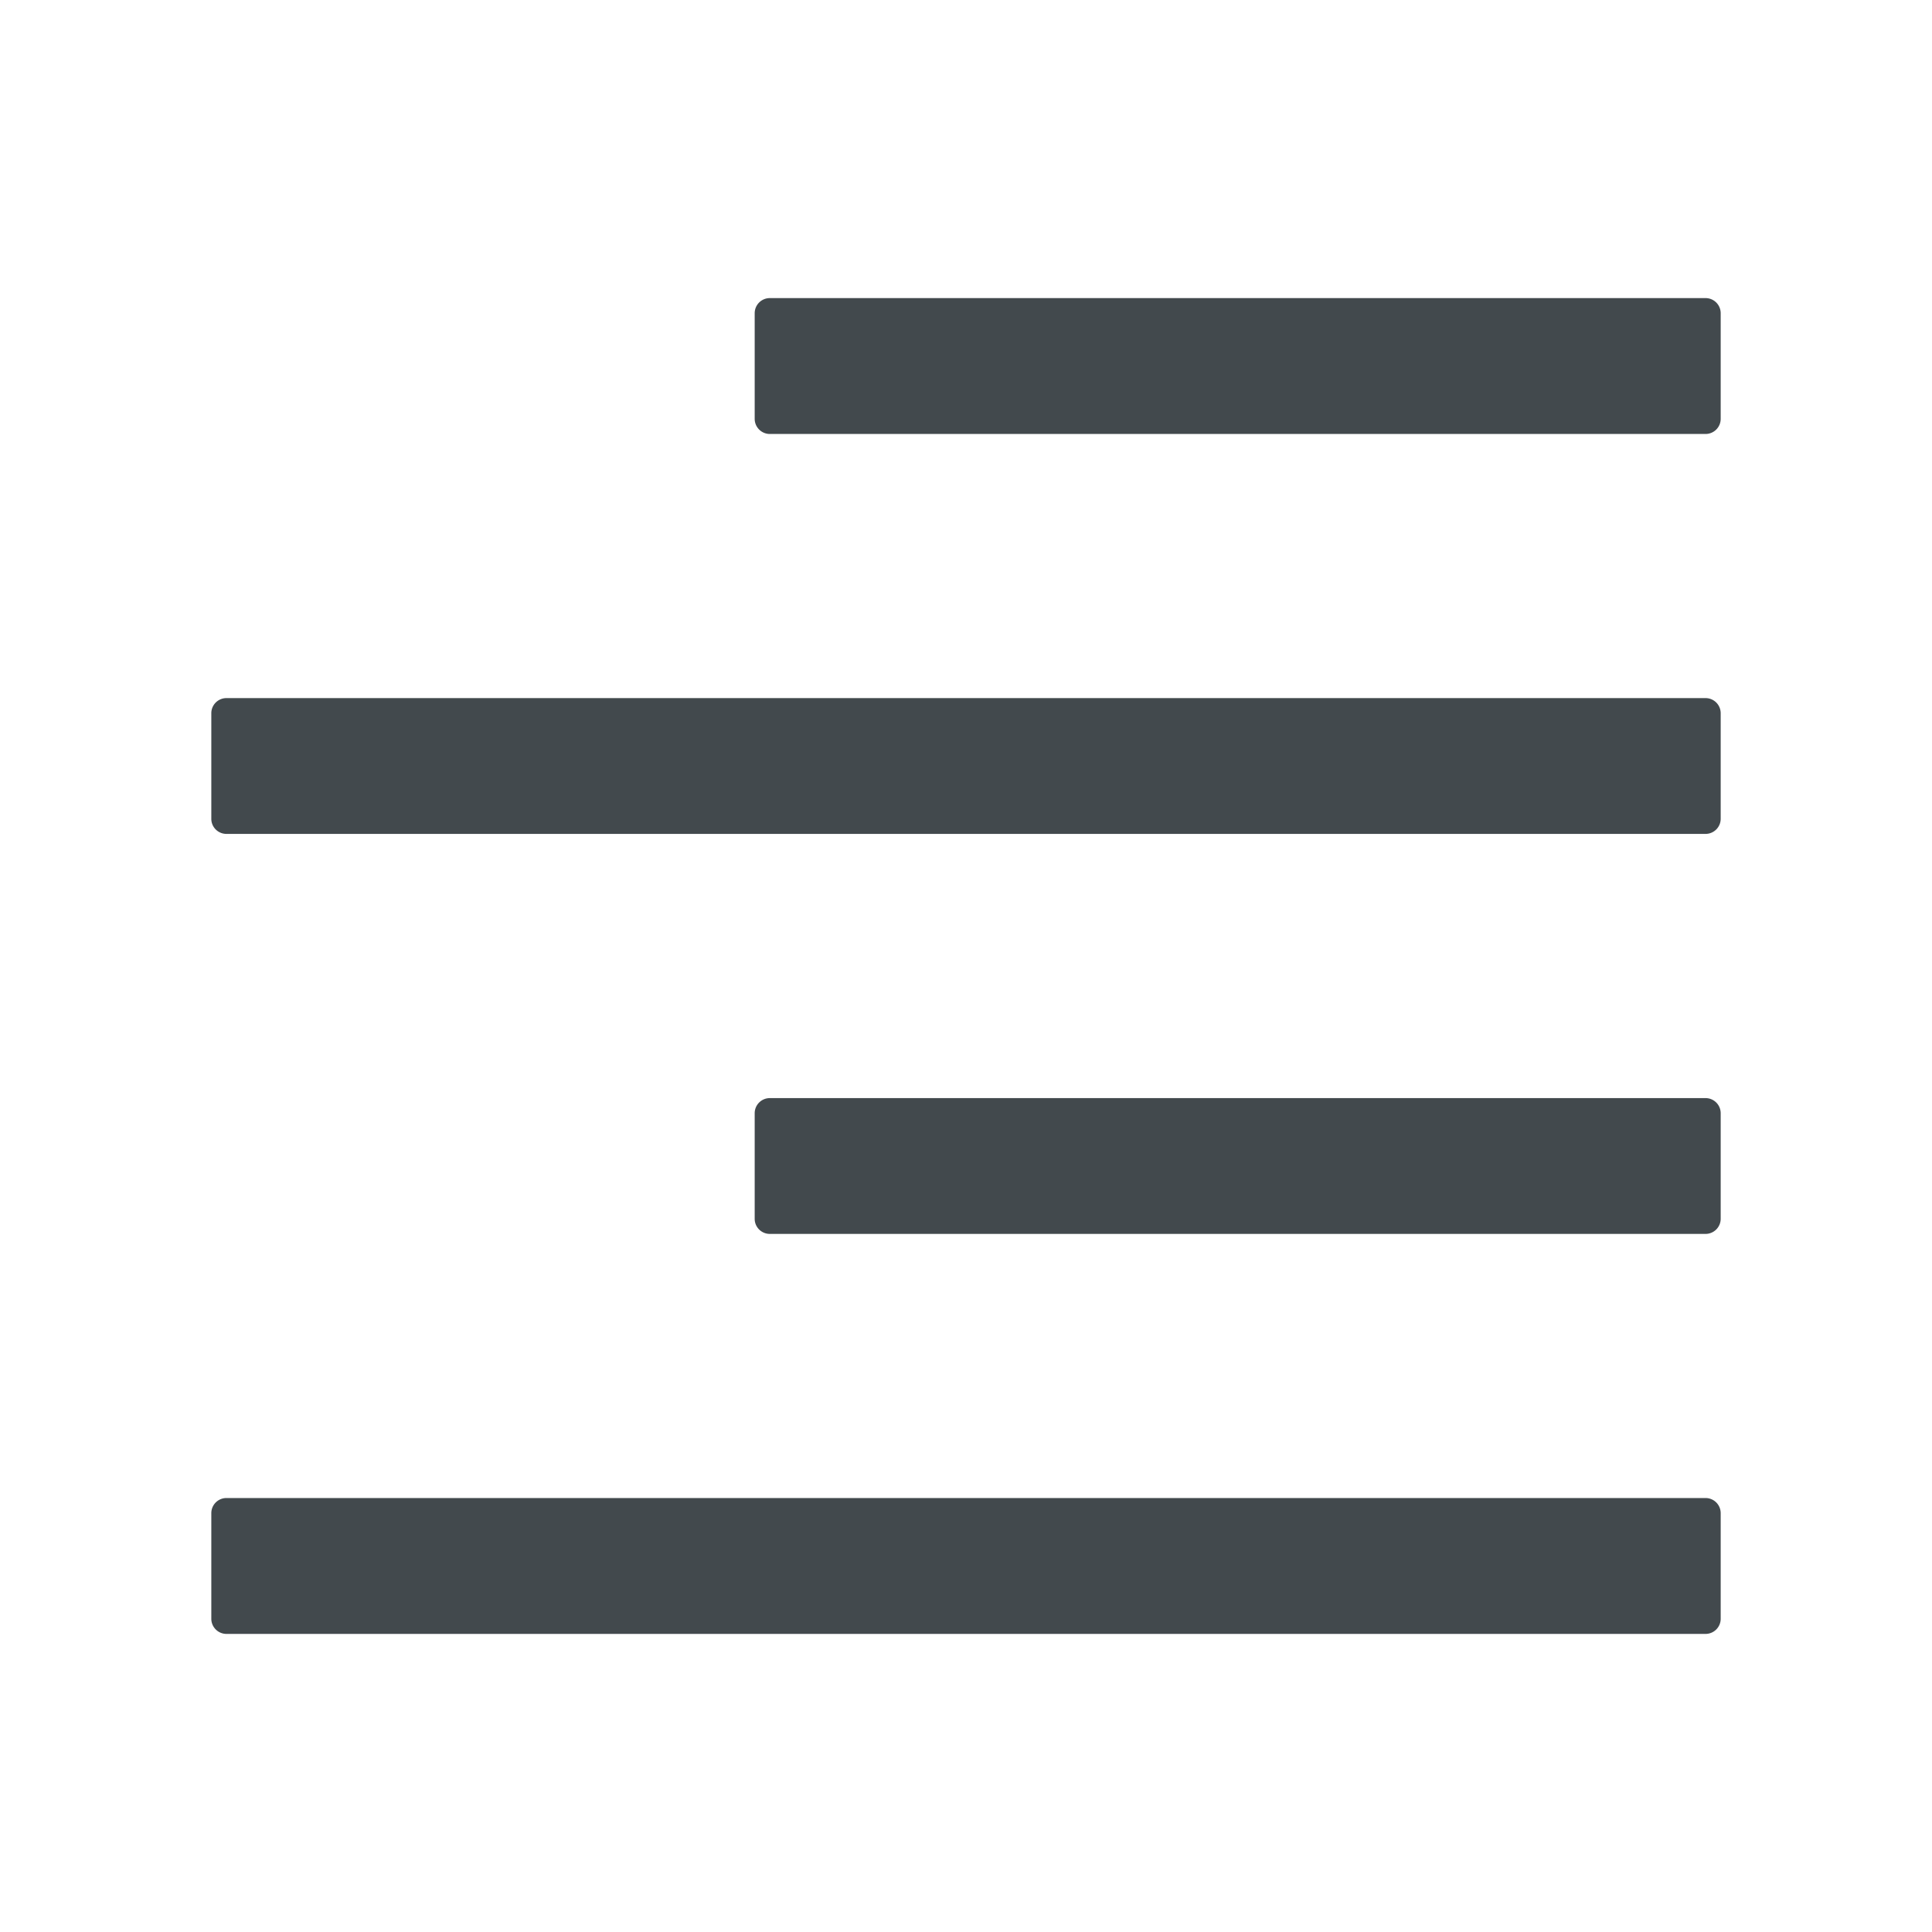 <svg width="24" height="24" fill="none" xmlns="http://www.w3.org/2000/svg">
    <path d="M21.188 3.703H9.563a.188.188 0 0 0-.188.188v1.312c0 .103.084.188.188.188h11.624a.188.188 0 0 0 .188-.188V3.891a.188.188 0 0 0-.188-.188Zm0 9.938H9.563a.188.188 0 0 0-.188.187v1.313c0 .103.084.187.188.187h11.624a.188.188 0 0 0 .188-.187v-1.313a.188.188 0 0 0-.188-.187Zm0 4.968H2.813a.188.188 0 0 0-.188.188v1.312c0 .103.084.188.188.188h18.375a.188.188 0 0 0 .187-.188v-1.312a.188.188 0 0 0-.188-.188Zm0-9.937H2.813a.188.188 0 0 0-.188.187v1.313c0 .103.084.187.188.187h18.375a.188.188 0 0 0 .187-.187V8.859a.188.188 0 0 0-.188-.187Z" fill="#42494D"/>
</svg>
